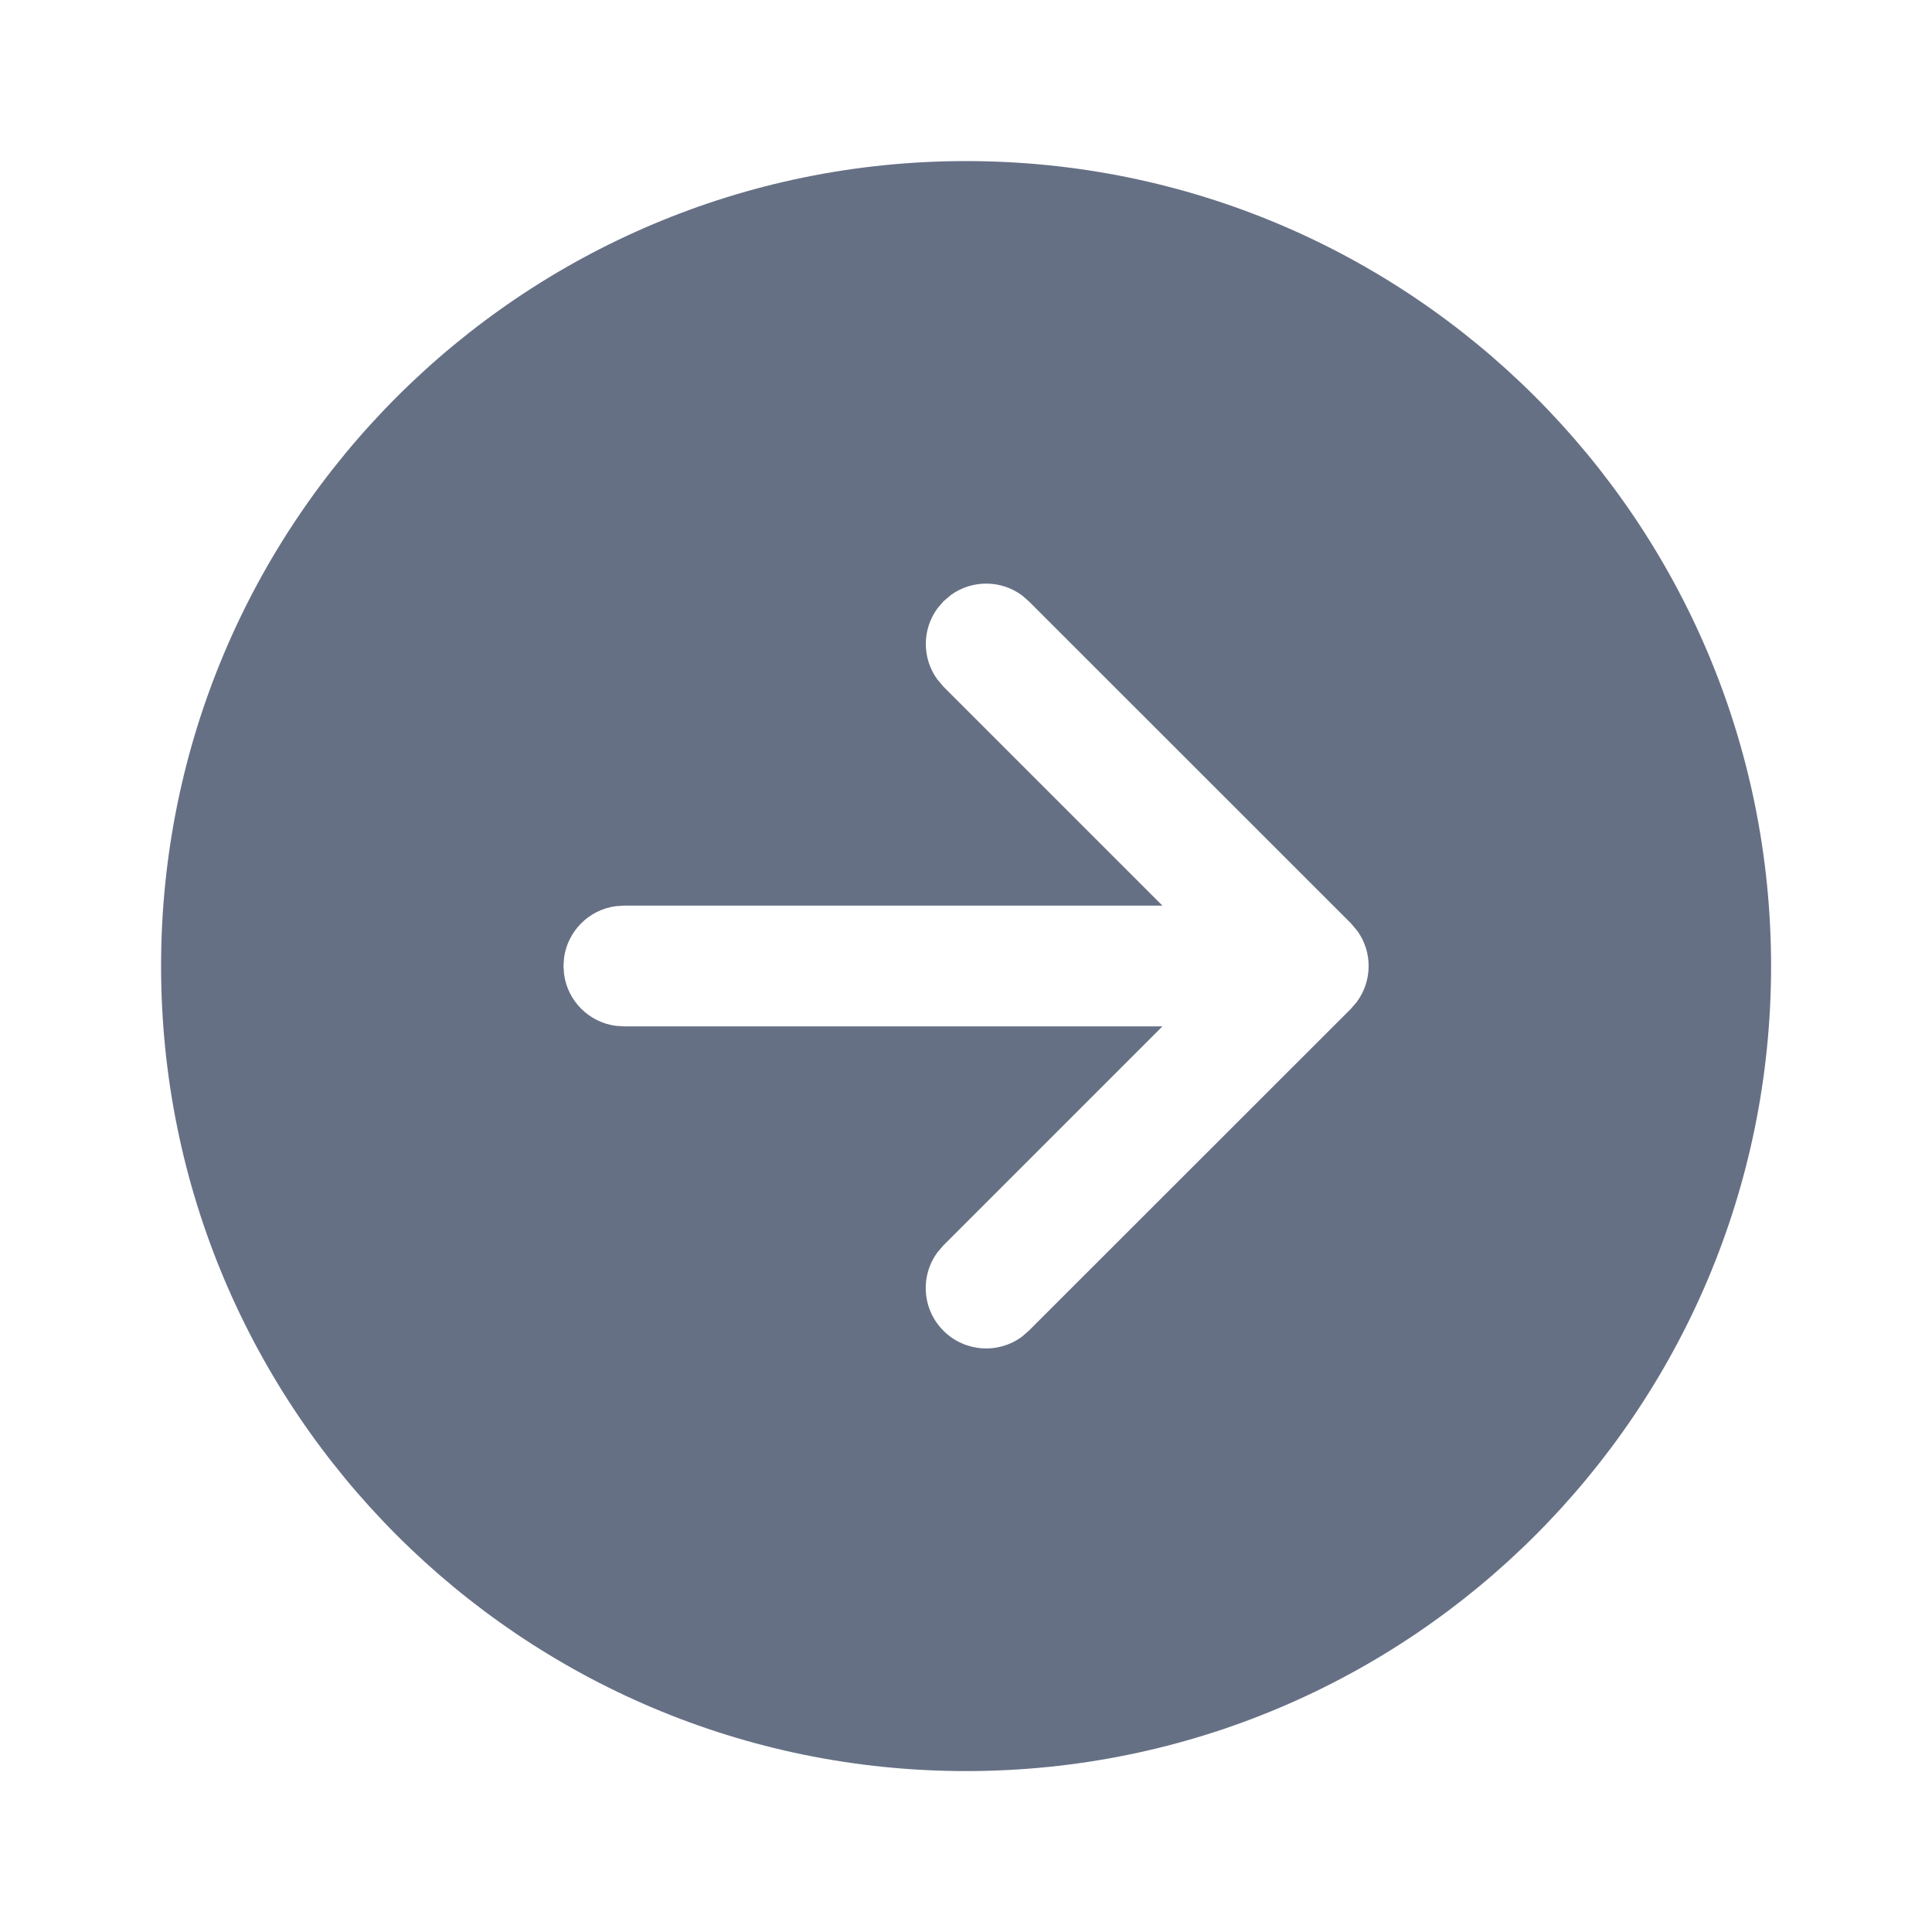 <svg width="24" height="24" viewBox="0 0 24 24" fill="none" xmlns="http://www.w3.org/2000/svg">
<path d="M12.001 2.001C17.524 2.001 22.001 6.478 22.001 12.001C22.001 17.524 17.524 22.001 12.001 22.001C6.478 22.001 2.001 17.524 2.001 12.001C2.001 6.478 6.478 2.001 12.001 2.001ZM12.781 7.47L12.697 7.397C12.436 7.203 12.078 7.201 11.814 7.39L11.72 7.47L11.648 7.554C11.454 7.815 11.452 8.173 11.641 8.436L11.72 8.53L14.44 11.25H7.75L7.648 11.257C7.315 11.302 7.052 11.566 7.007 11.898L7 12L7.007 12.102C7.052 12.435 7.315 12.698 7.648 12.743L7.75 12.75H14.44L11.72 15.47L11.647 15.555C11.429 15.848 11.453 16.265 11.72 16.531C11.986 16.797 12.402 16.822 12.696 16.604L12.78 16.531L16.782 12.531L16.854 12.447C17.048 12.186 17.051 11.828 16.862 11.565L16.782 11.47L12.781 7.47L12.697 7.397L12.781 7.47Z" fill="#667085"/>
</svg>

